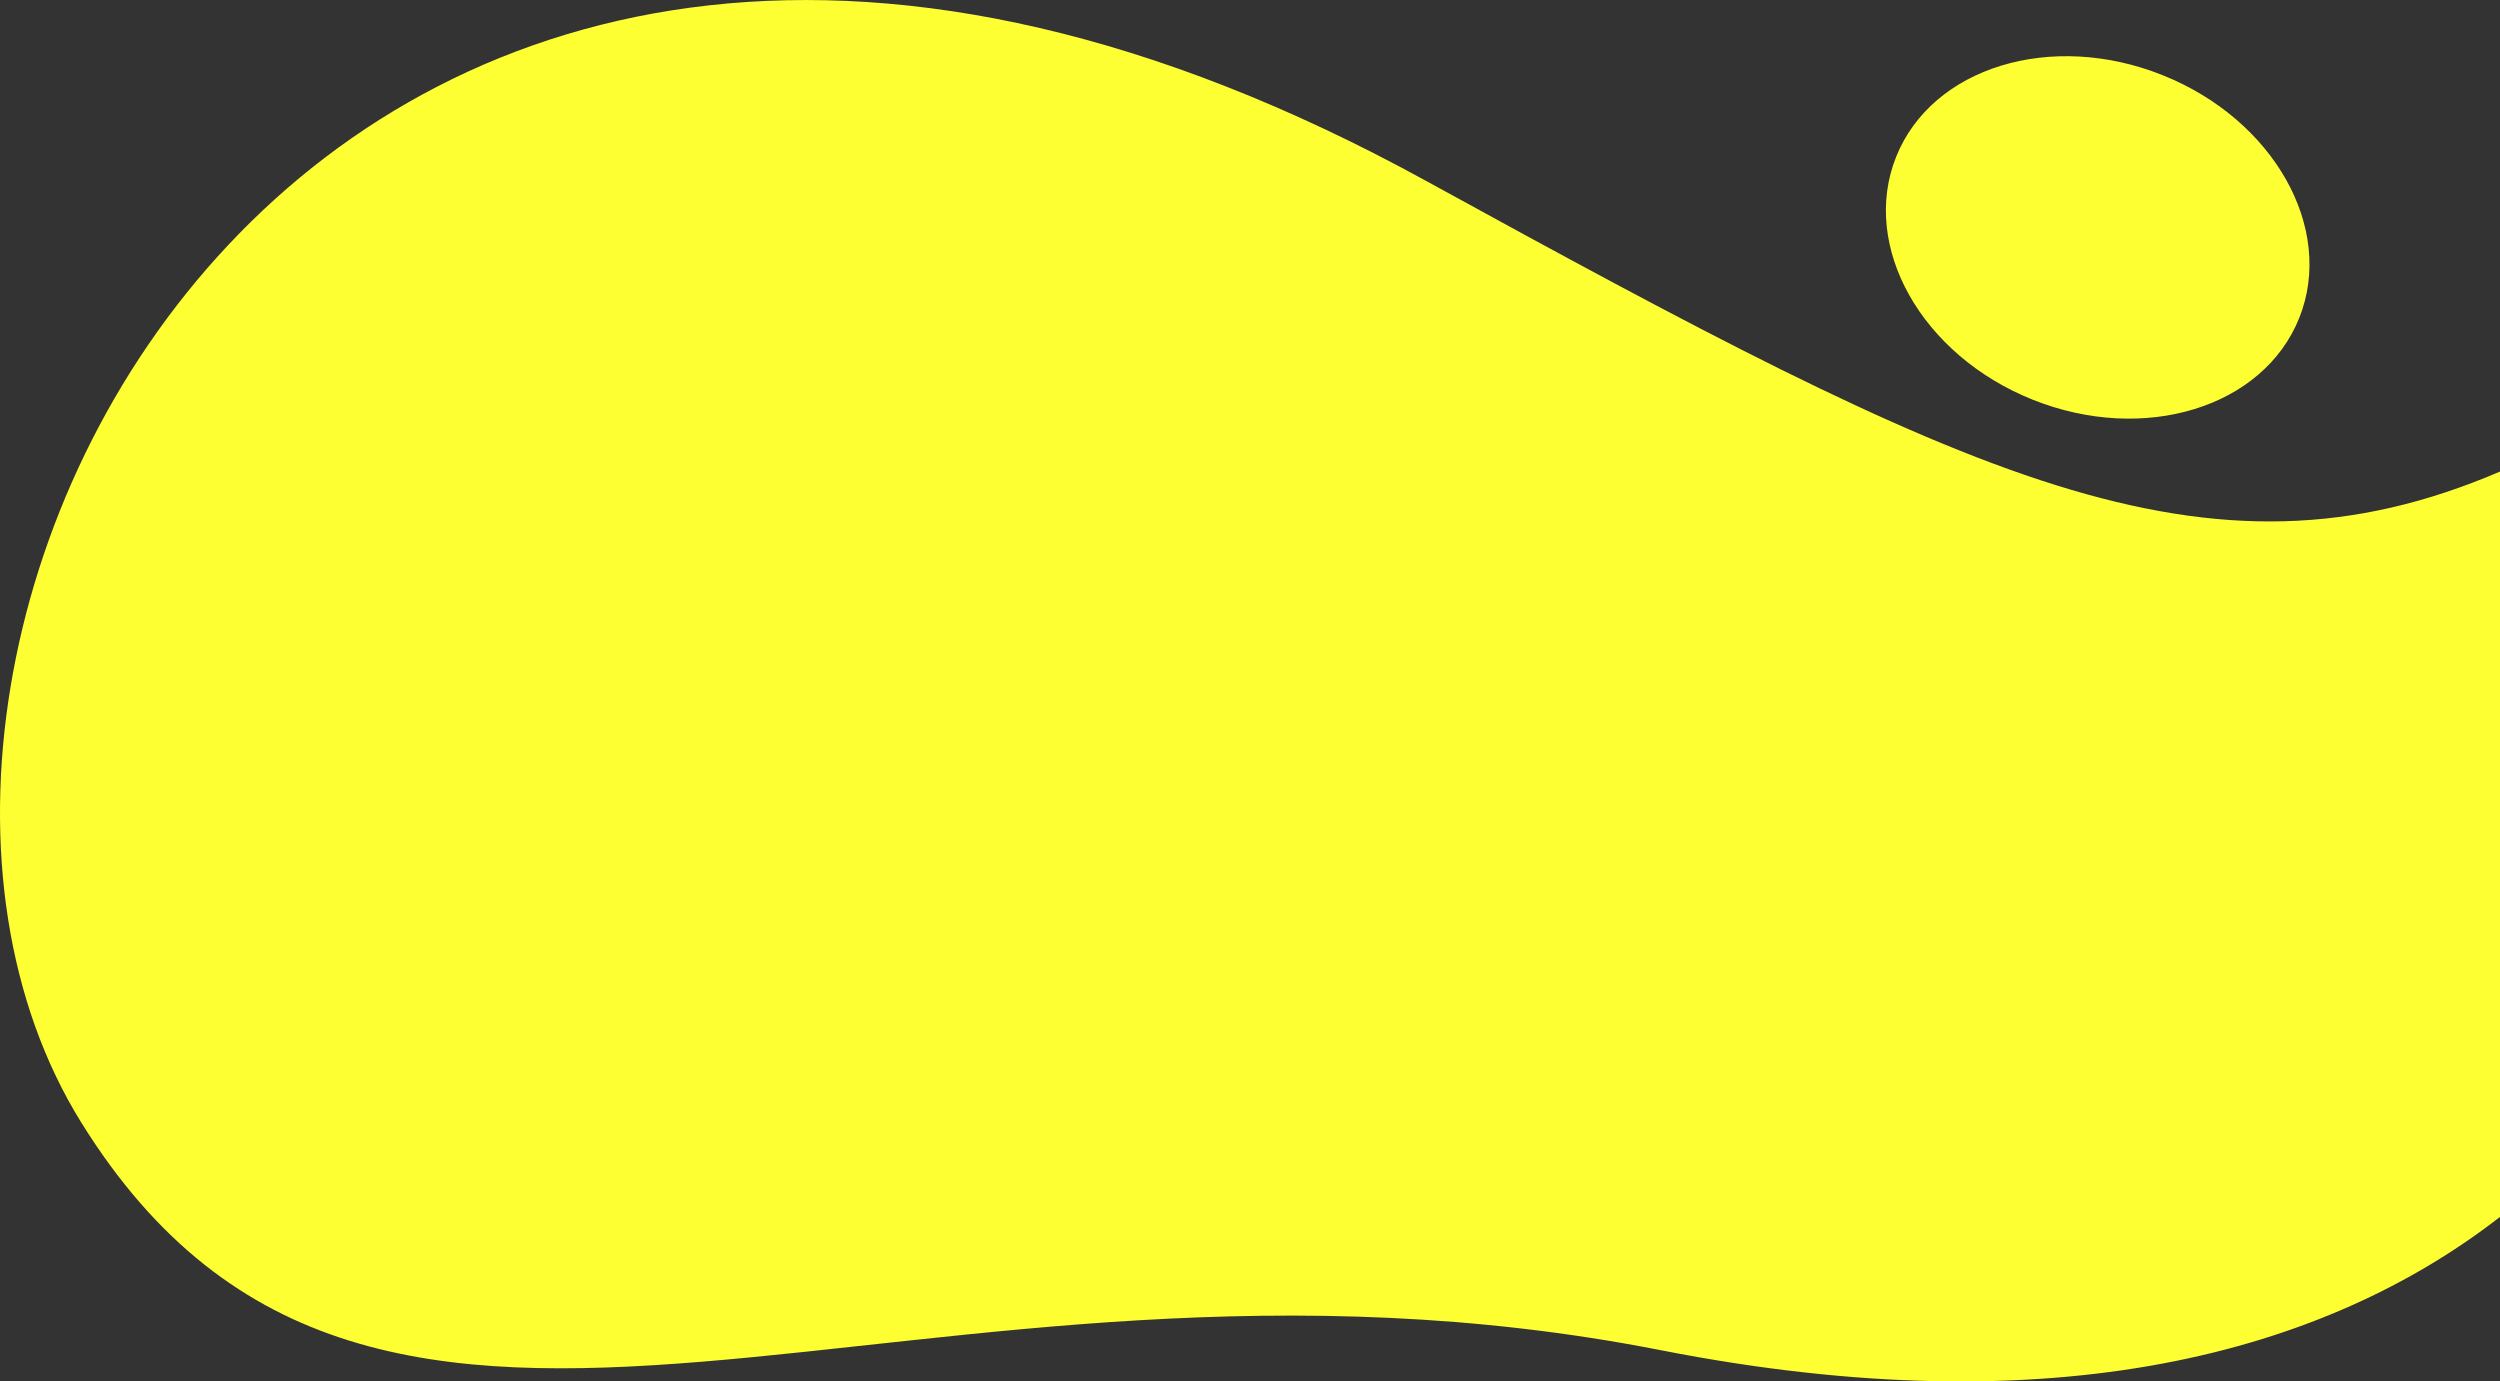<svg xmlns="http://www.w3.org/2000/svg" viewBox="0 0 442.19 244.35">
  <rect x="0" y="0" width="442.19" height="244.35" fill="#333333" stroke="none"/>
  <defs>
    <style>
      .cls-1 {
        fill: #feff32;
        fill-rule: evenodd;
      }
    </style>
  </defs>
  <path id="Ellipse_1_copy" data-name="Ellipse 1 copy" class="cls-1" d="M2366.36,1470.73c-19.68-7.87-30.51-27.11-24.17-42.96s27.43-22.32,47.12-14.45,30.52,27.1,24.18,42.95S2386.05,1478.6,2366.36,1470.73Zm82.64,12.71v131.83c-30.9,24-78.59,37.29-148.47,23.57-132.59-26.02-226.44,44.88-279.33-40.24s43.07-273.48,237.8-166.6C2354.98,1484.68,2396.91,1505.76,2449,1483.44Z" transform="translate(-2006.81 -1400.03)"/>
</svg>
